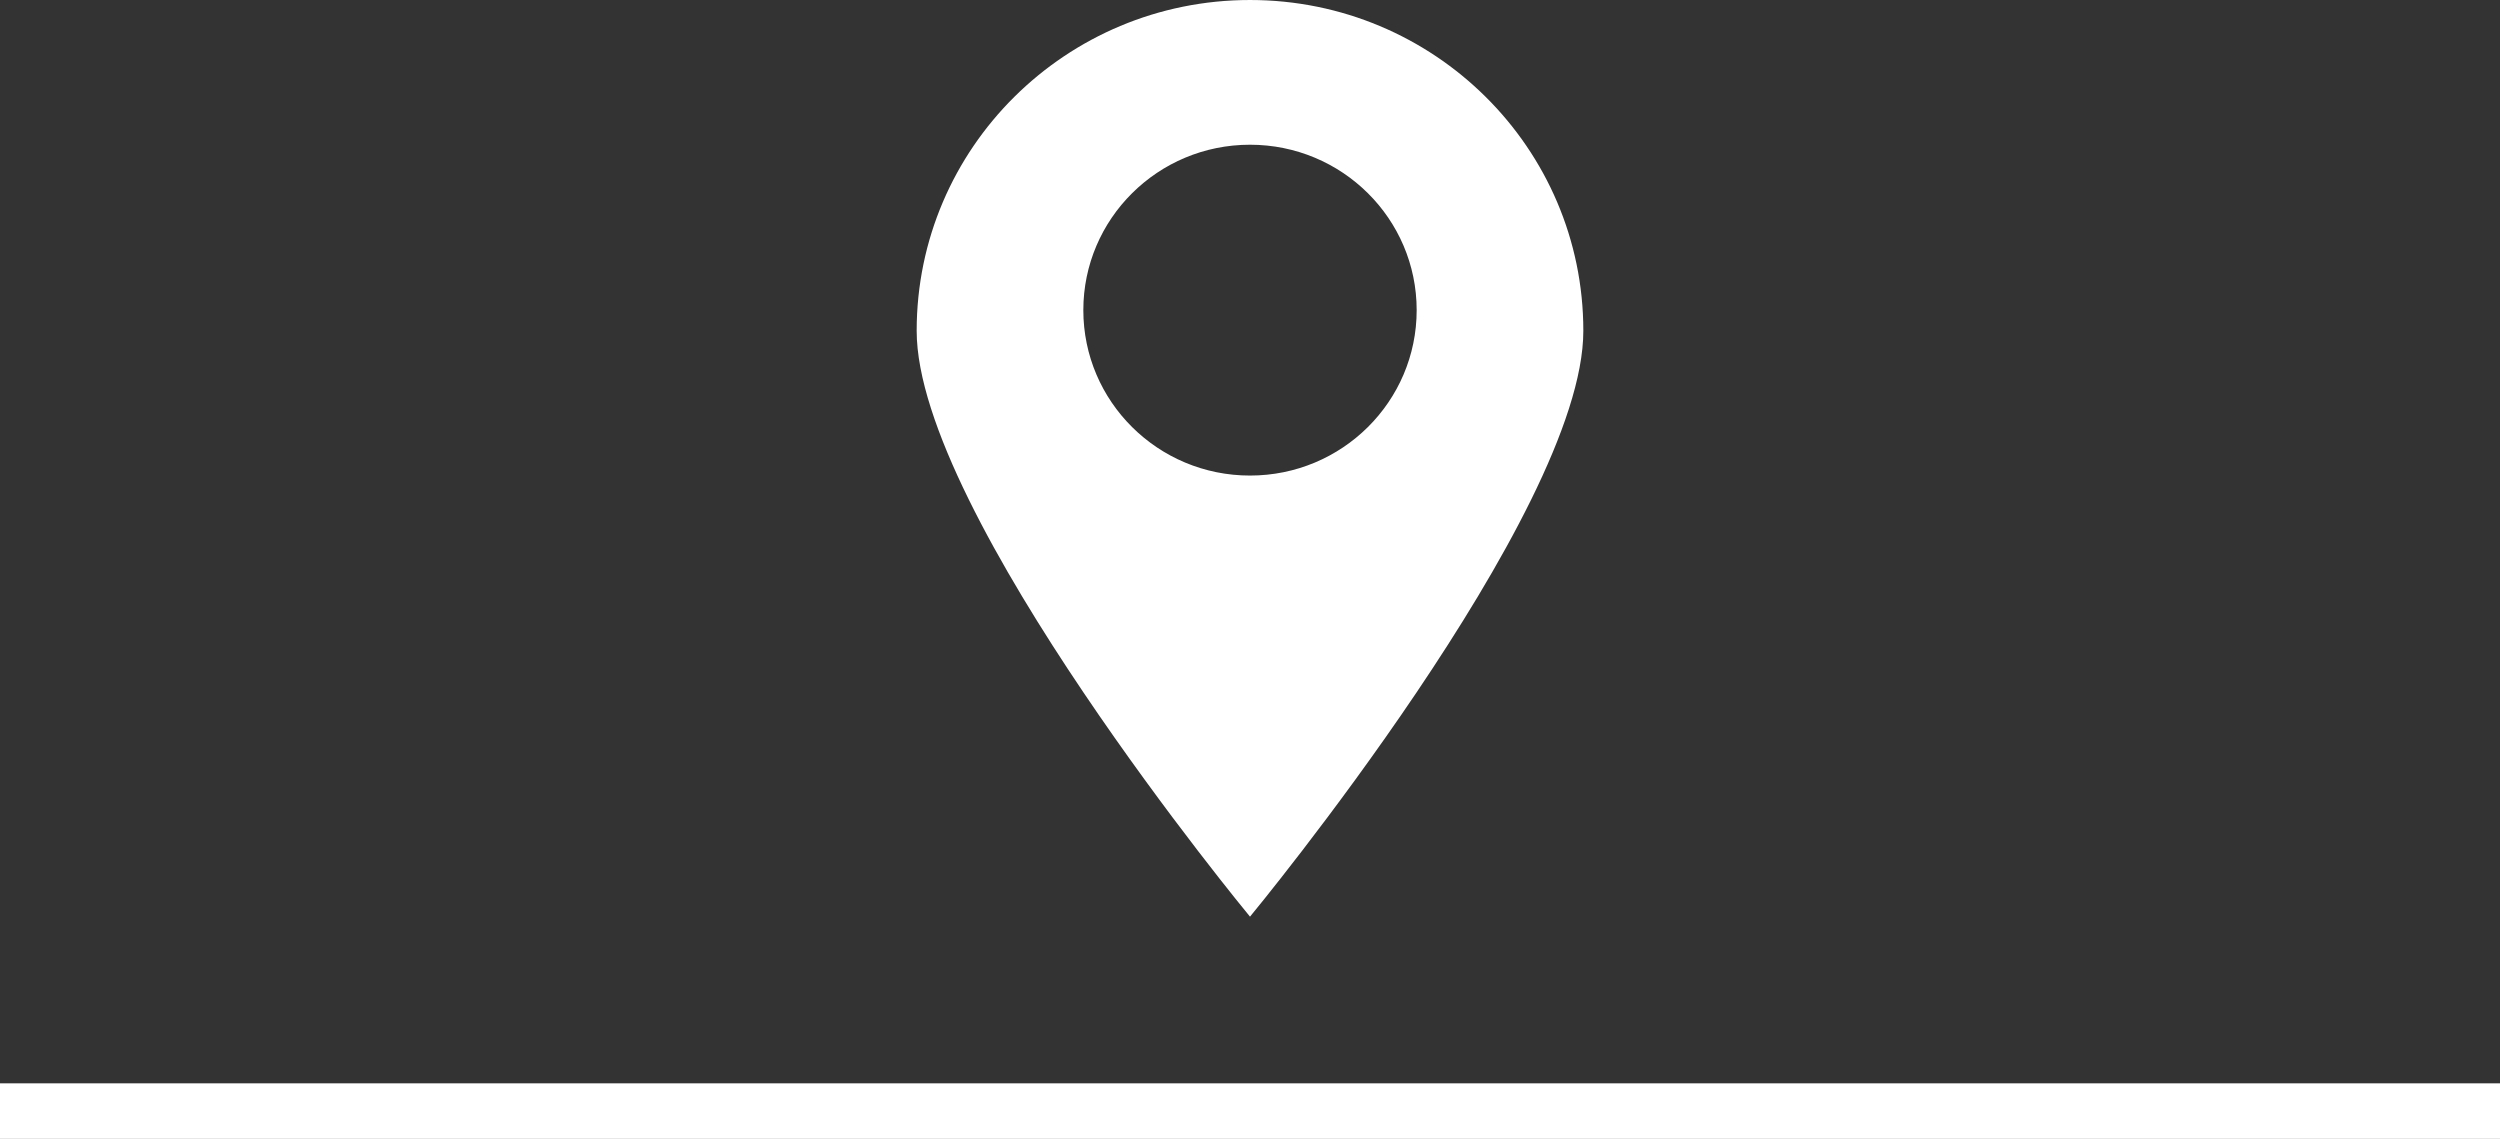 <svg fill="none" height="41" viewBox="0 0 90 41" width="90" xmlns="http://www.w3.org/2000/svg"><rect x="0" y="0" width="90" height="41" fill="#333333" stroke="none"/><path d="m0 40h90" stroke="#fff" stroke-width="2"/><path clip-rule="evenodd" d="m45 33s-12-14.513-12-21.09c0-6.578 5.373-11.91 12-11.91s12 5.332 12 11.91c0 6.578-12 21.09-12 21.09zm0-15.88c-3.314 0-6-2.666-6-5.955 0-3.289 2.686-5.955 6-5.955s6 2.666 6 5.955c0 3.289-2.686 5.955-6 5.955z" fill="#fff" fill-rule="evenodd"/></svg>